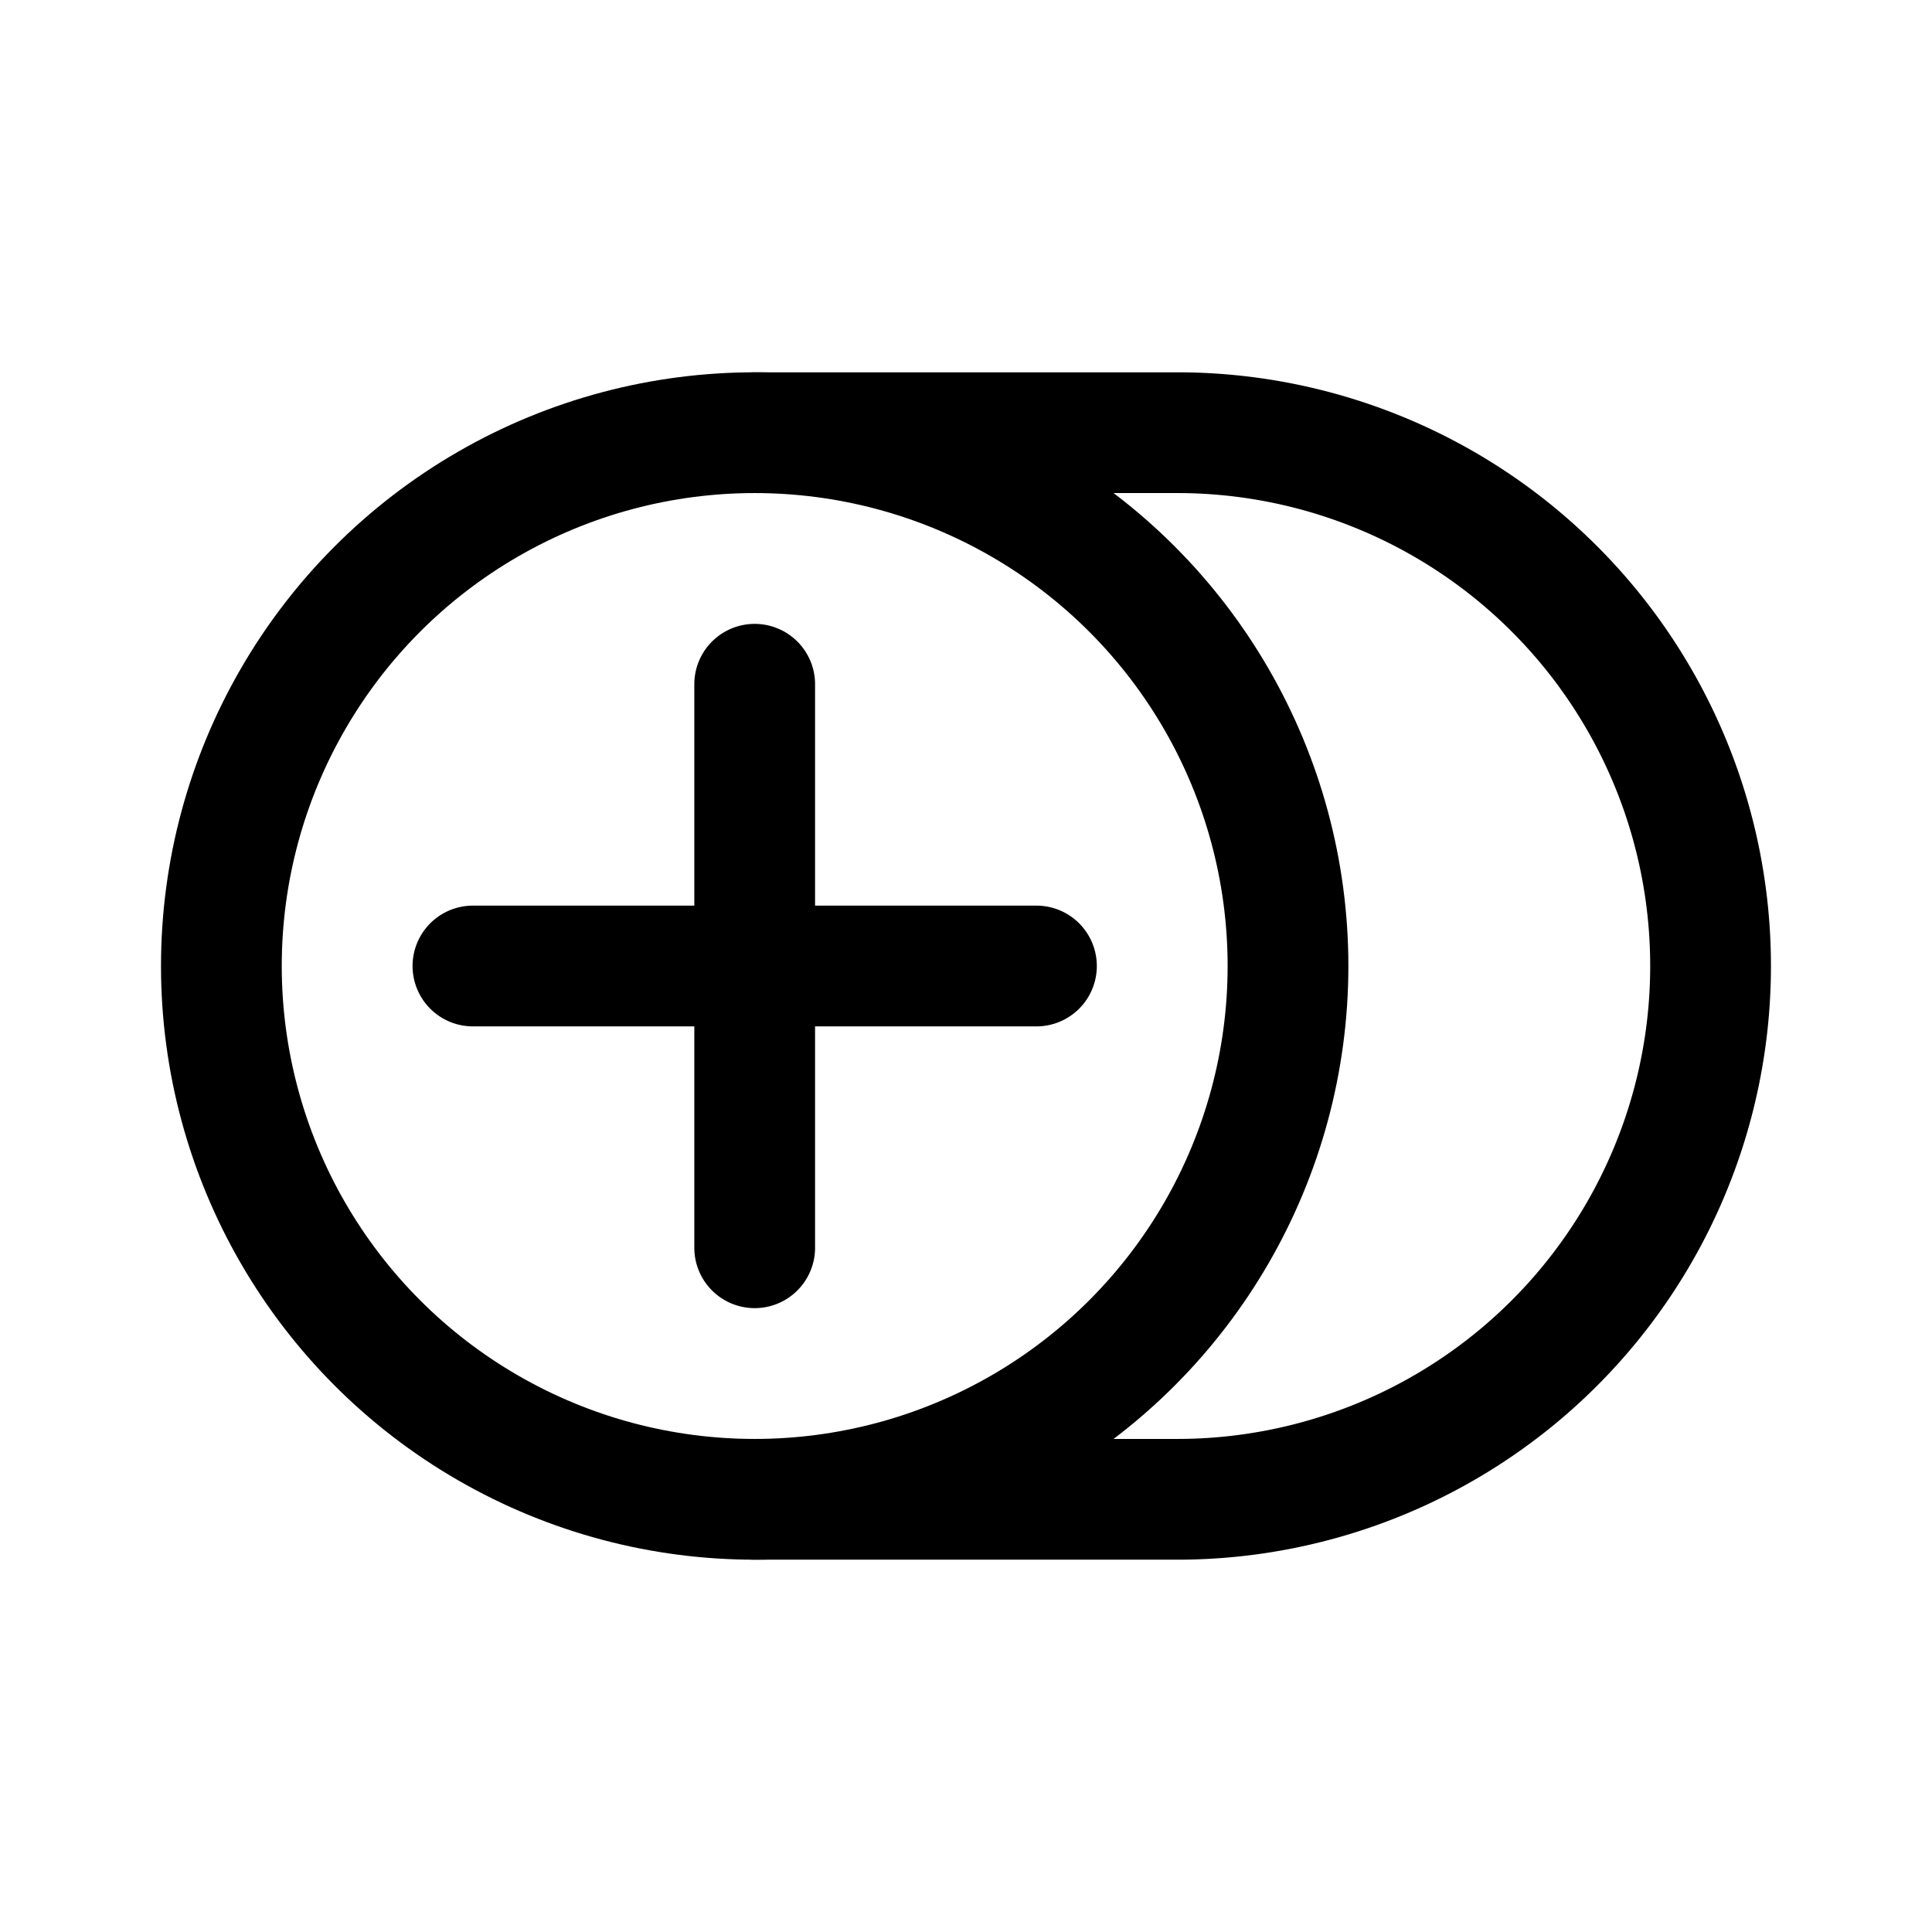 <svg xmlns="http://www.w3.org/2000/svg" width="192" height="192" fill="none" stroke="#000" stroke-width="12" viewBox="0 0 192 192"><path stroke-linecap="round" d="M103 96H47m70-53H75m42 106H75m0-81v56m42 25a53.004 53.004 0 0 0 37.477-90.477A53.003 53.003 0 0 0 117 43"/><circle cx="75" cy="96" r="53"/></svg>